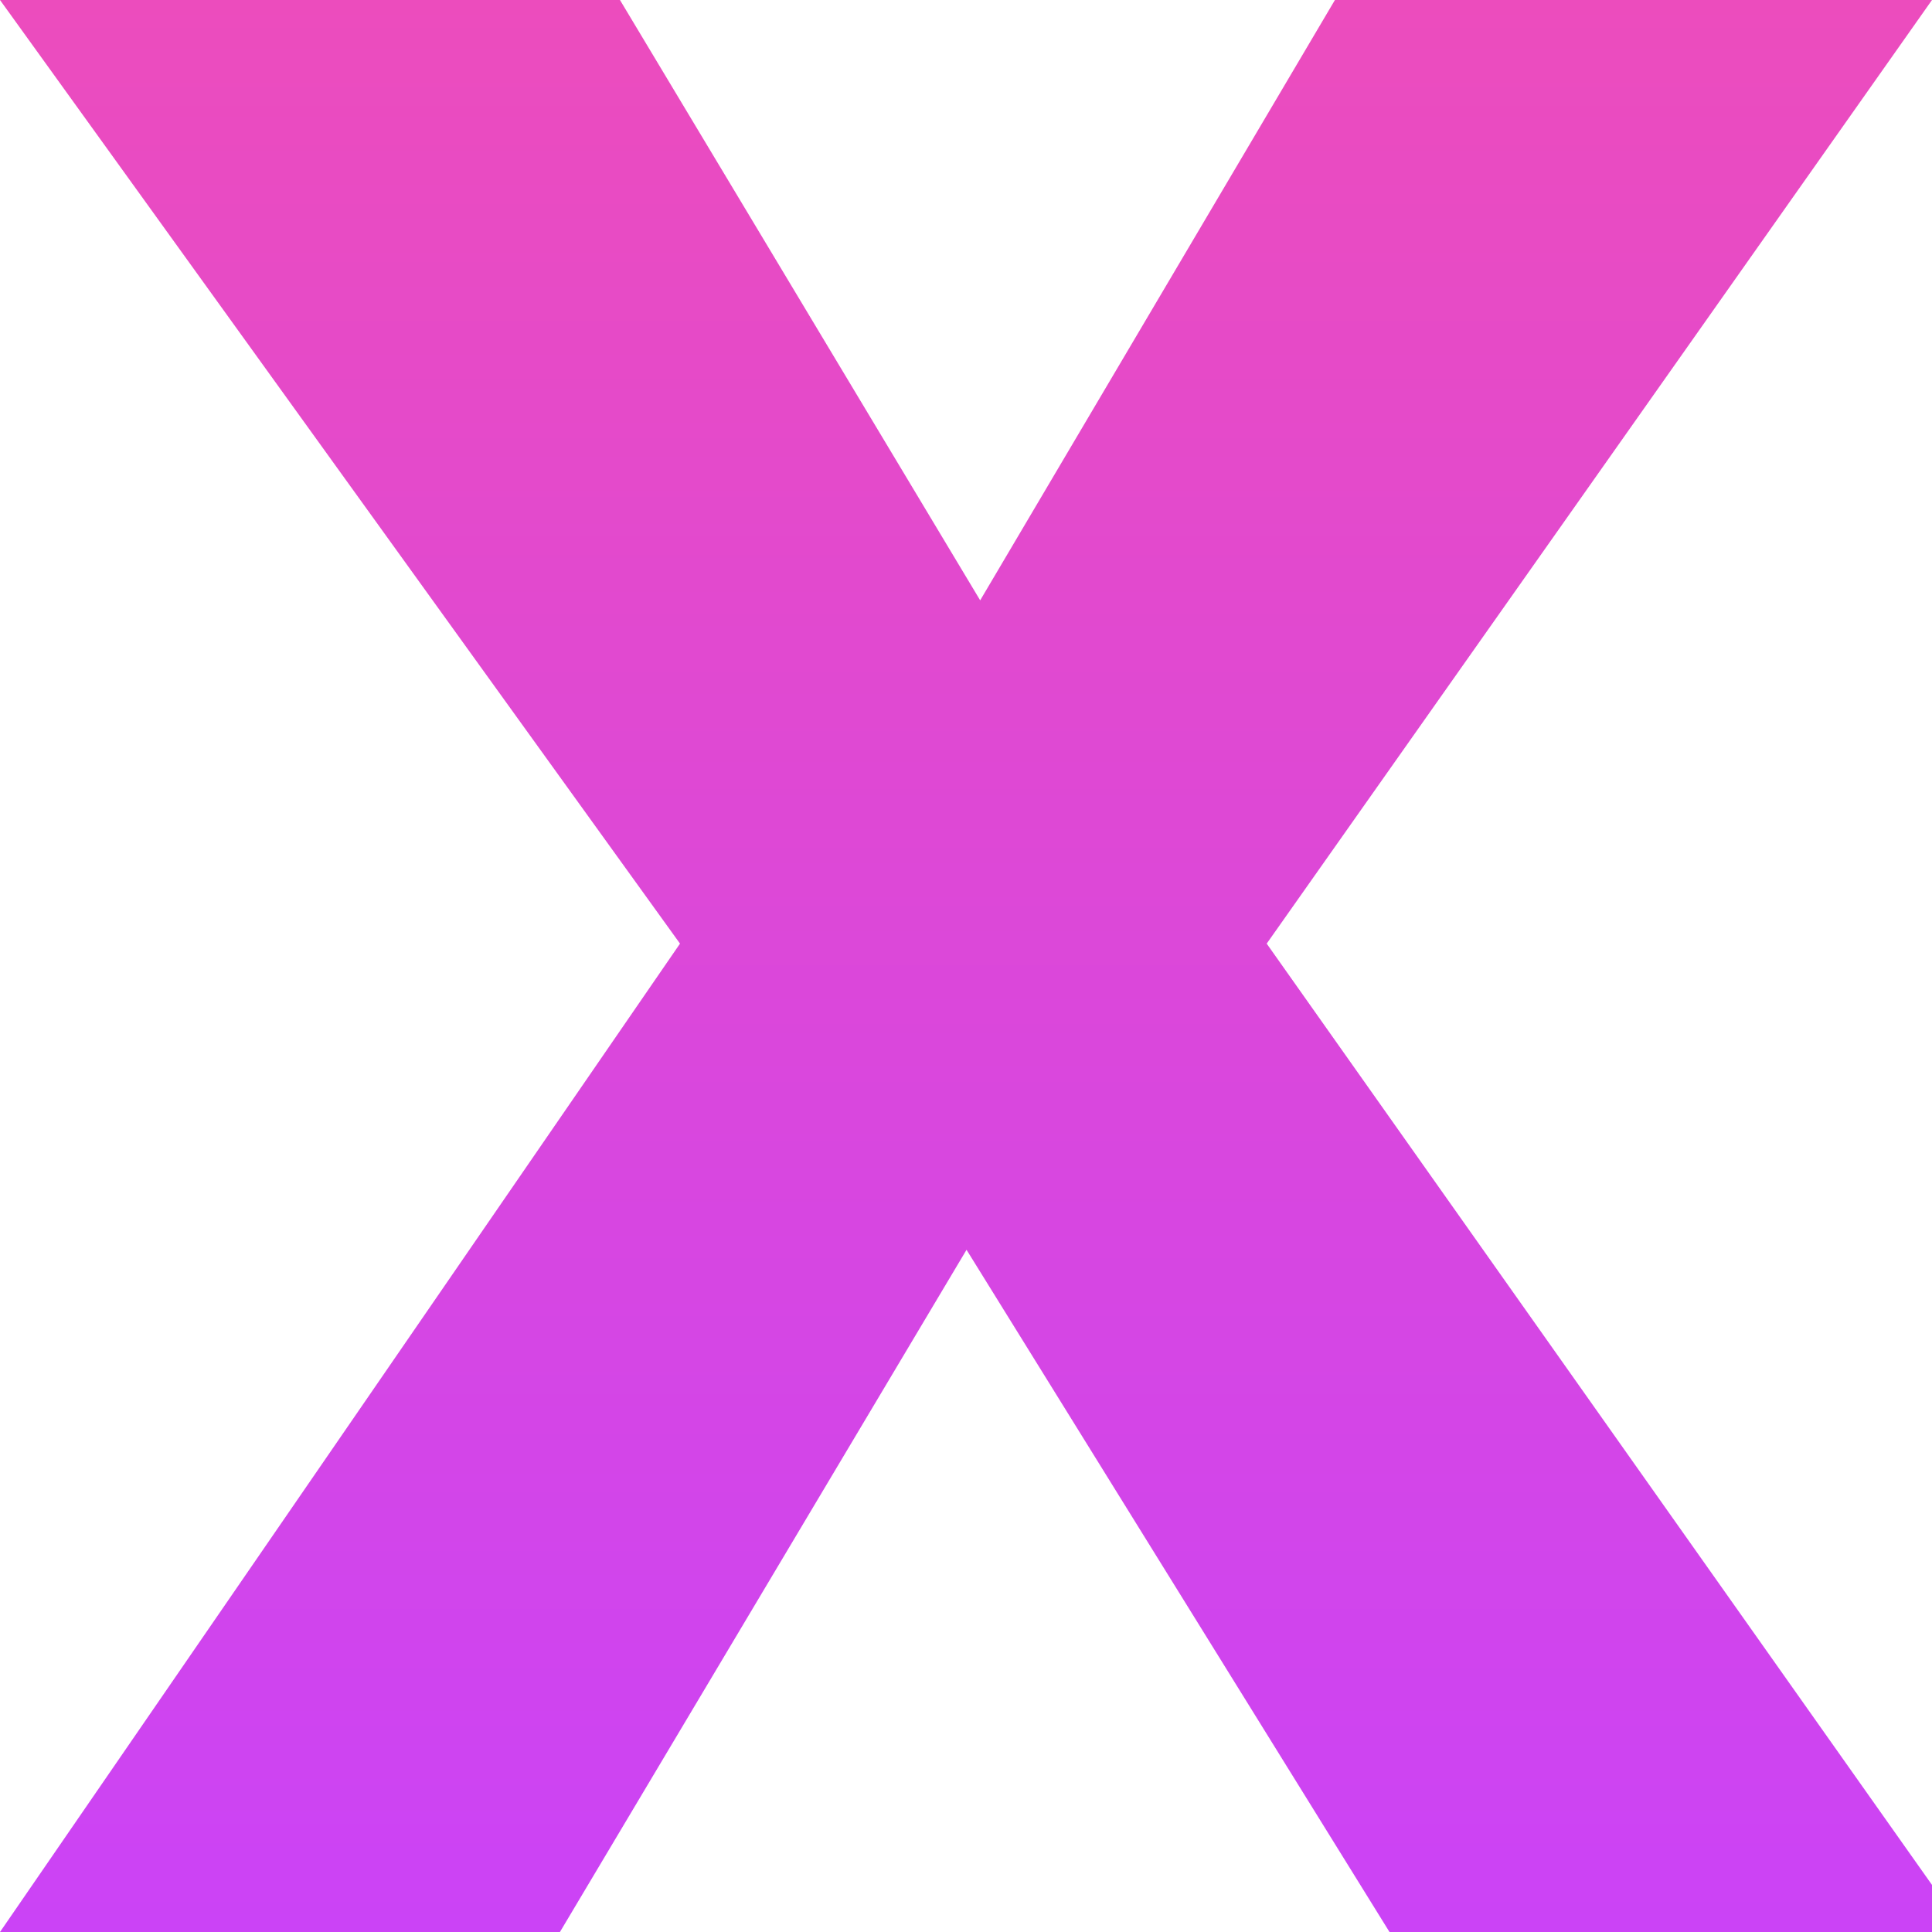 <?xml version="1.0" encoding="UTF-8"?>
<!-- Generated by Pixelmator Pro 3.6.6 -->
<svg width="240" height="240" viewBox="0 0 240 240" xmlns="http://www.w3.org/2000/svg">
    <linearGradient id="linearGradient1" x1="123.273" y1="239.901" x2="123.273" y2="-0.133" gradientUnits="userSpaceOnUse">
        <stop offset="0" stop-color="#cb43f6" stop-opacity="1"/>
        <stop offset="1" stop-color="#ec4cbd" stop-opacity="1"/>
    </linearGradient>
    <path id="X" fill="url(#linearGradient1)" fill-rule="evenodd" stroke="none" d="M 172.608 240 L 120.066 155.254 L 69.557 240 L 0 240 L 84.473 117.22 L -0 0 L 77.015 0 L 121.761 74.576 L 165.829 0 L 240 0 L 157.354 117.22 L 244.134 240 Z"/>
</svg>

